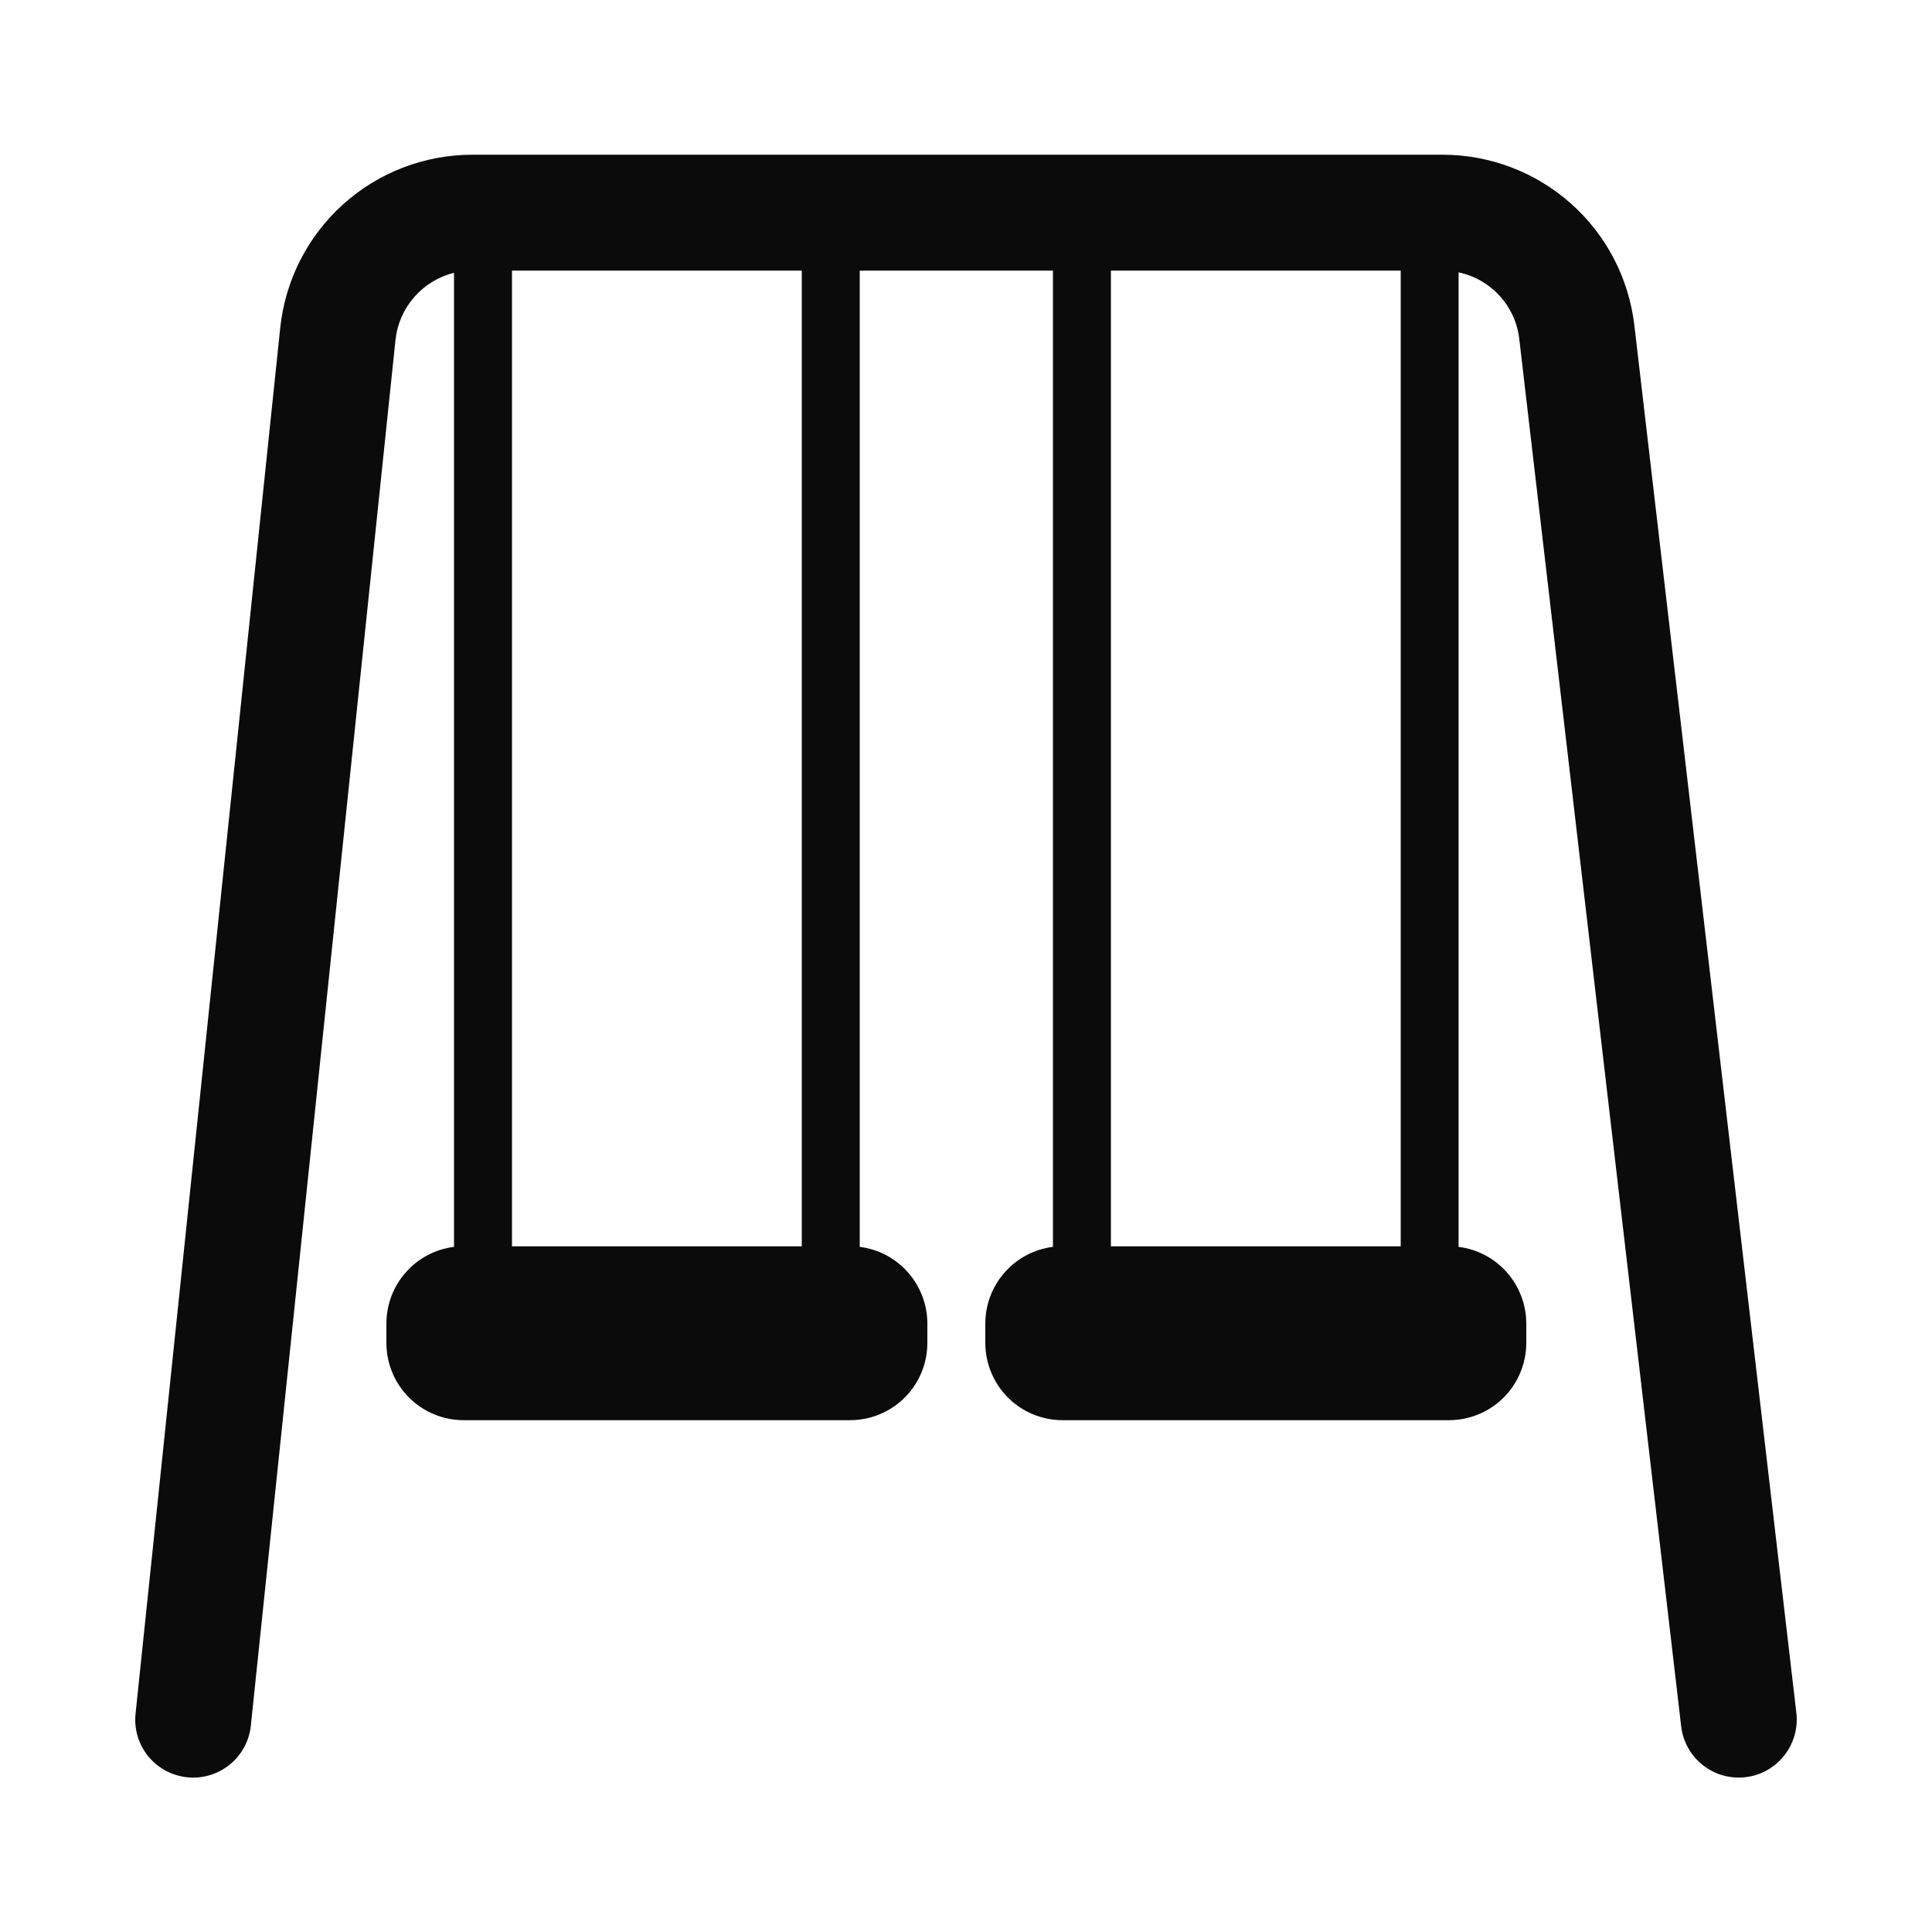 <svg width="24" height="24" viewBox="0 0 24 24" fill="none" xmlns="http://www.w3.org/2000/svg">
<path fill-rule="evenodd" clip-rule="evenodd" d="M5.64 3.389C5.448 3.436 5.275 3.542 5.145 3.691C5.015 3.84 4.934 4.025 4.913 4.222L3.116 21.437C3.106 21.531 3.078 21.622 3.033 21.705C2.988 21.788 2.927 21.862 2.853 21.921C2.78 21.981 2.695 22.025 2.605 22.052C2.514 22.079 2.419 22.088 2.325 22.078C2.231 22.068 2.14 22.04 2.057 21.995C1.973 21.95 1.9 21.889 1.84 21.816C1.781 21.742 1.736 21.658 1.709 21.567C1.683 21.476 1.674 21.381 1.684 21.287L3.481 4.073C3.543 3.483 3.821 2.936 4.261 2.539C4.702 2.142 5.274 1.922 5.868 1.922H17.92C18.508 1.922 19.076 2.138 19.515 2.529C19.955 2.92 20.235 3.459 20.303 4.044L22.315 21.278C22.326 21.372 22.318 21.467 22.292 21.558C22.266 21.649 22.223 21.734 22.164 21.808C22.046 21.958 21.873 22.055 21.683 22.077C21.589 22.088 21.494 22.08 21.403 22.055C21.312 22.029 21.227 21.985 21.153 21.927C21.003 21.808 20.906 21.635 20.884 21.445L18.873 4.211C18.85 4.011 18.765 3.824 18.629 3.675C18.494 3.527 18.316 3.425 18.119 3.383V15.489C18.352 15.518 18.565 15.631 18.72 15.807C18.874 15.982 18.96 16.208 18.96 16.442V16.682C18.96 16.936 18.859 17.181 18.679 17.361C18.498 17.541 18.254 17.642 18 17.642H13.2C12.945 17.642 12.701 17.541 12.521 17.361C12.341 17.181 12.24 16.936 12.24 16.682V16.442C12.24 16.208 12.325 15.982 12.48 15.807C12.634 15.631 12.848 15.518 13.08 15.489V3.362H10.68V15.489C10.912 15.518 11.125 15.631 11.28 15.807C11.434 15.982 11.52 16.208 11.52 16.442V16.682C11.52 16.936 11.419 17.181 11.239 17.361C11.059 17.541 10.814 17.642 10.56 17.642H5.76C5.505 17.642 5.261 17.541 5.081 17.361C4.901 17.181 4.8 16.936 4.8 16.682V16.442C4.8 16.208 4.885 15.982 5.04 15.807C5.194 15.631 5.408 15.518 5.64 15.489V3.389ZM9.96 3.362H6.36V15.482H9.96V3.362ZM13.8 3.362V15.482H17.4V3.362H13.8Z" fill="#0B0B0B"/>
</svg>
